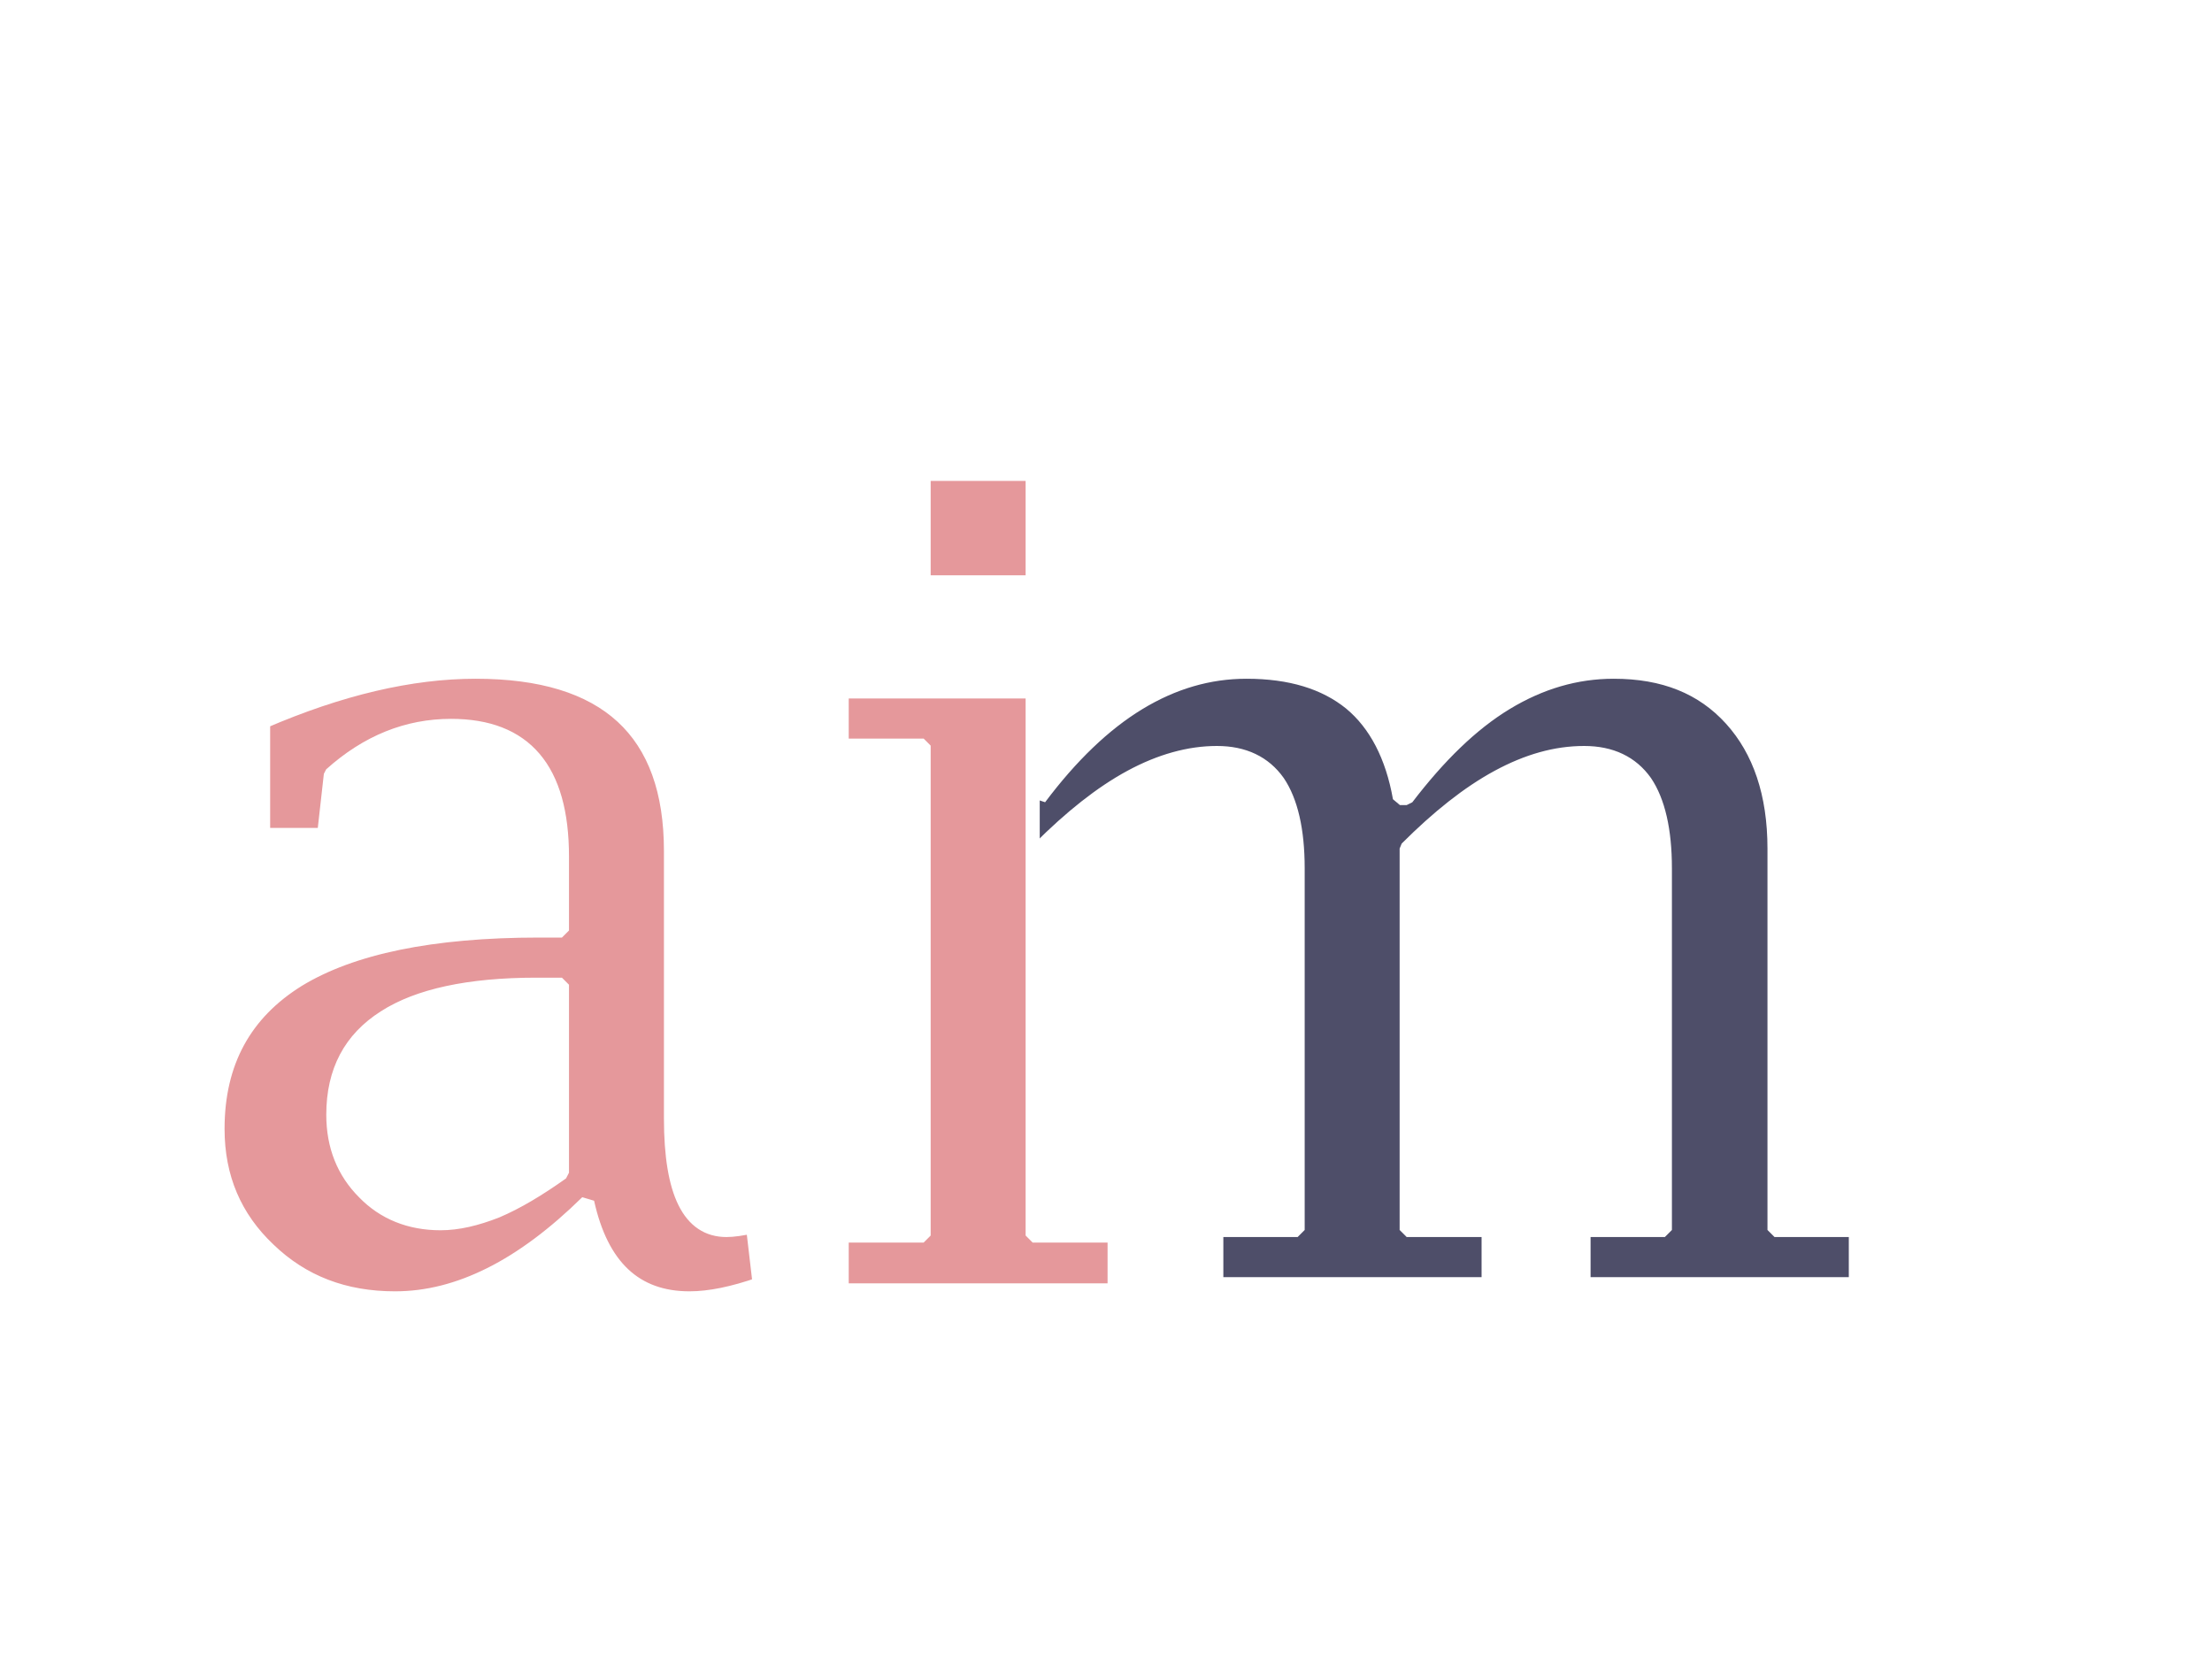 <?xml version="1.0" encoding="UTF-8" standalone="no"?>
<!DOCTYPE svg PUBLIC "-//W3C//DTD SVG 1.1//EN"
"http://www.w3.org/Graphics/SVG/1.1/DTD/svg11.dtd">


<!-- Page 1 -->
<svg x="0" y="0" width="359" height="272" viewBox="0 0 359 272" version="1.1" xmlns="http://www.w3.org/2000/svg" xmlns:xlink="http://www.w3.org/1999/xlink"
style="display: block;margin-left: auto;margin-right: auto;">
<rect x="0" y="0" width="359" height="272" fill="#808080" stroke="none"/>
<defs>
<clipPath id="c_1"><path d="M0,0H359V272H0Z"/></clipPath>
<style type="text/css"><![CDATA[

.g0{
fill: #E5989B;
}
.g1{
fill: none;
stroke: #FFFFFF;
stroke-width: 2.291;
stroke-linecap: round;
stroke-linejoin: bevel;
}
.g2{
fill: #4E4E69;
}

]]></style>

</defs>
<g clip-path="url(#c_1)">
<path d="M0,0
L0,272
L359,272
L359,0 Z " 
fill="#FFFFFF" stroke="none"/>
<path fill-rule="evenodd" d="M87,159.8c-10.9,0,-19.2,1.8,-24.6,5.3c-5.5,3.5,-8.3,8.7,-8.3,15.8c0,5.1,1.7,9.3,5,12.6c3.2,3.3,7.4,5,12.4,5c2.8,0,5.8,-.7,9.1,-2c3.3,-1.4,6.8,-3.5,10.6,-6.2V159.8ZM77.2,109c21.2,0,31.7,9.7,31.7,29.1v43.4c0,12.1,3,18.1,9,18.1c1.1,0,2.5,-.2,4.3,-.6l1.1,9.4c-4.3,1.5,-8.1,2.3,-11.4,2.3c-8.8,0,-14.3,-5.2,-16.6,-15.6c-5.3,5.2,-10.5,9.1,-15.7,11.7c-5.2,2.6,-10.3,3.9,-15.5,3.9c-8.2,0,-15,-2.6,-20.5,-7.9c-5.5,-5.2,-8.3,-11.7,-8.3,-19.6c0,-10.8,4.4,-18.8,13.1,-24.2c8.7,-5.3,21.7,-8,39.1,-8h3.7V139c0,-14.2,-6,-21.2,-18,-21.2c-7.1,0,-13.6,2.6,-19.5,7.9l-1.1,9.8H42.7V117.1c12.5,-5.4,24,-8.1,34.5,-8.1Z" class="g0"/>
<path d="M87,159.8c-10.9,0,-19.2,1.8,-24.6,5.3c-5.5,3.5,-8.3,8.7,-8.3,15.8c0,5.1,1.7,9.3,5,12.6c3.2,3.3,7.4,5,12.4,5c2.8,0,5.8,-.7,9.1,-2c3.3,-1.4,6.8,-3.5,10.6,-6.2V159.8ZM77.2,109c21.2,0,31.7,9.7,31.7,29.1v43.4c0,12.1,3,18.1,9,18.1c1.1,0,2.5,-.2,4.3,-.6l1.1,9.4c-4.3,1.5,-8.1,2.3,-11.4,2.3c-8.8,0,-14.3,-5.2,-16.6,-15.6c-5.3,5.2,-10.5,9.1,-15.7,11.7c-5.2,2.6,-10.3,3.9,-15.5,3.9c-8.2,0,-15,-2.6,-20.5,-7.9c-5.5,-5.2,-8.3,-11.7,-8.3,-19.6c0,-10.8,4.4,-18.8,13.1,-24.2c8.7,-5.3,21.7,-8,39.1,-8h3.7V139c0,-14.2,-6,-21.2,-18,-21.2c-7.1,0,-13.6,2.6,-19.5,7.9l-1.1,9.8H42.7V117.1c12.5,-5.4,24,-8.1,34.5,-8.1Z" class="g1"/>
<path fill-rule="evenodd" d="M202.3,109c7.1,0,12.7,1.7,16.9,5.1c4.1,3.4,6.8,8.6,8,15.4h1.1c5.2,-6.8,10.5,-12,16.1,-15.4c5.6,-3.4,11.4,-5.1,17.5,-5.1c8.1,0,14.4,2.5,19.1,7.7c4.6,5.1,7,12.1,7,21v61.9h13.2v8.8H257v-8.8h13.2V140.9c0,-6.2,-1.1,-10.9,-3.2,-14c-2.2,-3.1,-5.5,-4.7,-9.9,-4.7c-4.6,0,-9.2,1.3,-14,3.9c-4.8,2.6,-9.7,6.5,-14.8,11.6v61.9h13.3v8.8H197.4v-8.8h13.2V140.9c0,-6.2,-1.1,-10.9,-3.2,-14c-2.2,-3.1,-5.5,-4.7,-9.9,-4.7c-4.5,0,-9.2,1.3,-14,3.9c-4.8,2.6,-9.7,6.5,-14.8,11.6v61.9H182v8.8H137.7v-8.8H151V120.1H137.7v-8.9h31v18.3c5.1,-6.8,10.5,-12,16.1,-15.4c5.6,-3.4,11.4,-5.1,17.5,-5.1Z" class="g2"/>
<path d="M202.3,109c7.1,0,12.7,1.7,16.9,5.1c4.1,3.4,6.8,8.6,8,15.4h1.1c5.2,-6.8,10.5,-12,16.1,-15.4c5.6,-3.4,11.4,-5.1,17.5,-5.1c8.1,0,14.4,2.5,19.1,7.7c4.6,5.1,7,12.1,7,21v61.9h13.2v8.8H257v-8.8h13.2V140.9c0,-6.2,-1.1,-10.9,-3.2,-14c-2.2,-3.1,-5.5,-4.7,-9.9,-4.7c-4.6,0,-9.2,1.3,-14,3.9c-4.8,2.6,-9.7,6.5,-14.8,11.6v61.9h13.3v8.8H197.4v-8.8h13.2V140.9c0,-6.2,-1.1,-10.9,-3.2,-14c-2.2,-3.1,-5.5,-4.7,-9.9,-4.7c-4.5,0,-9.2,1.3,-14,3.9c-4.8,2.6,-9.7,6.5,-14.8,11.6v61.9H182v8.8H137.7v-8.8H151V120.1H137.7v-8.9h31v18.3c5.1,-6.8,10.5,-12,16.1,-15.4c5.6,-3.4,11.4,-5.1,17.5,-5.1Z" class="g1"/>
<path fill-rule="evenodd" d="M136.6,112.2h31v88.3h13.3v8.9H136.6v-8.9h13.3V121H136.6ZM149.9,76.9h17.7V94.5H149.9Z" class="g0"/>
<path d="M136.6,112.2h31v88.3h13.3v8.9H136.6v-8.9h13.3V121H136.6ZM149.9,76.9h17.7V94.5H149.9Z" class="g1"/>

</g>
</svg>
